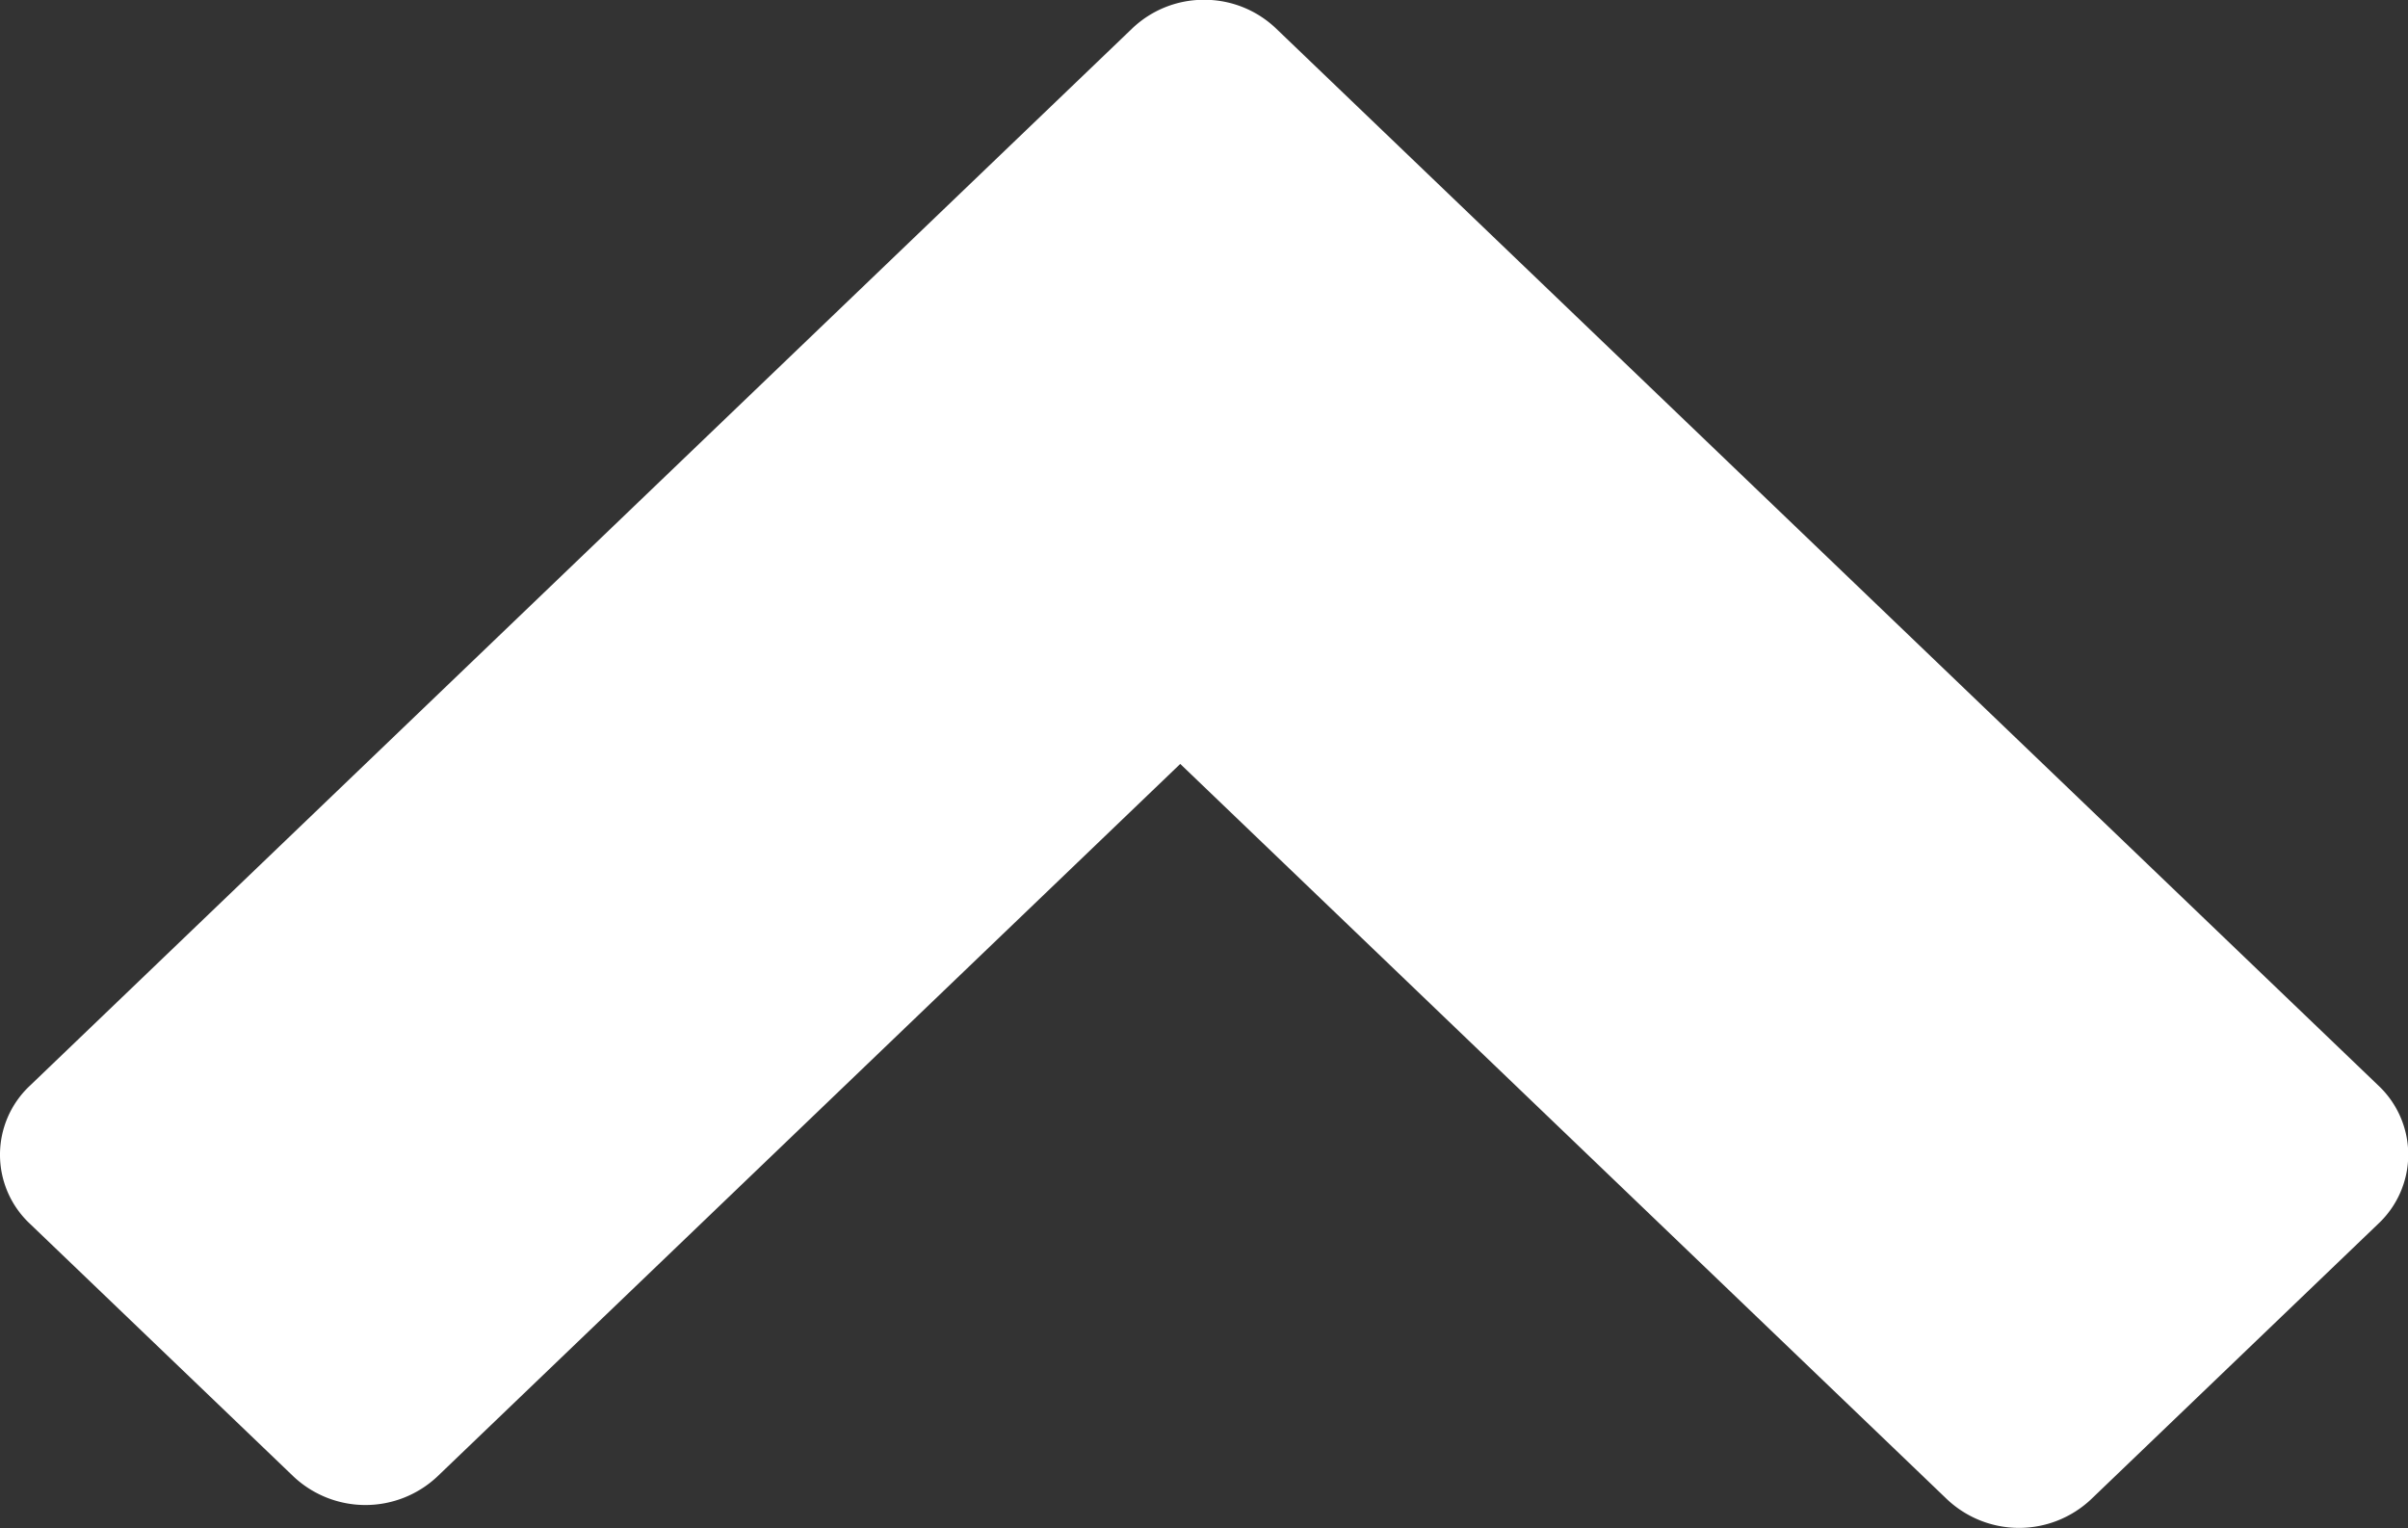 <svg xmlns="http://www.w3.org/2000/svg" width="11.054" height="7.013" viewBox="0 0 11.054 7.013"><rect x="0" y="0" width="11.054" height="7.013" fill="#333333" stroke="none"/><g transform="translate(-4643.399 1073.046) rotate(-90)"><path d="M-1843.623,18.212l-5.06-4.851a.435.435,0,0,1,0-.634l1.319-1.265a.482.482,0,0,1,.661,0l3.52,3.375,3.41-3.27a.482.482,0,0,1,.661,0l1.21,1.16a.434.434,0,0,1,0,.633l-5.06,4.852a.476.476,0,0,1-.33.132A.476.476,0,0,1-1843.623,18.212Z" transform="translate(1054.703 2805.634) rotate(-90)" fill="#fff"/></g></svg>
